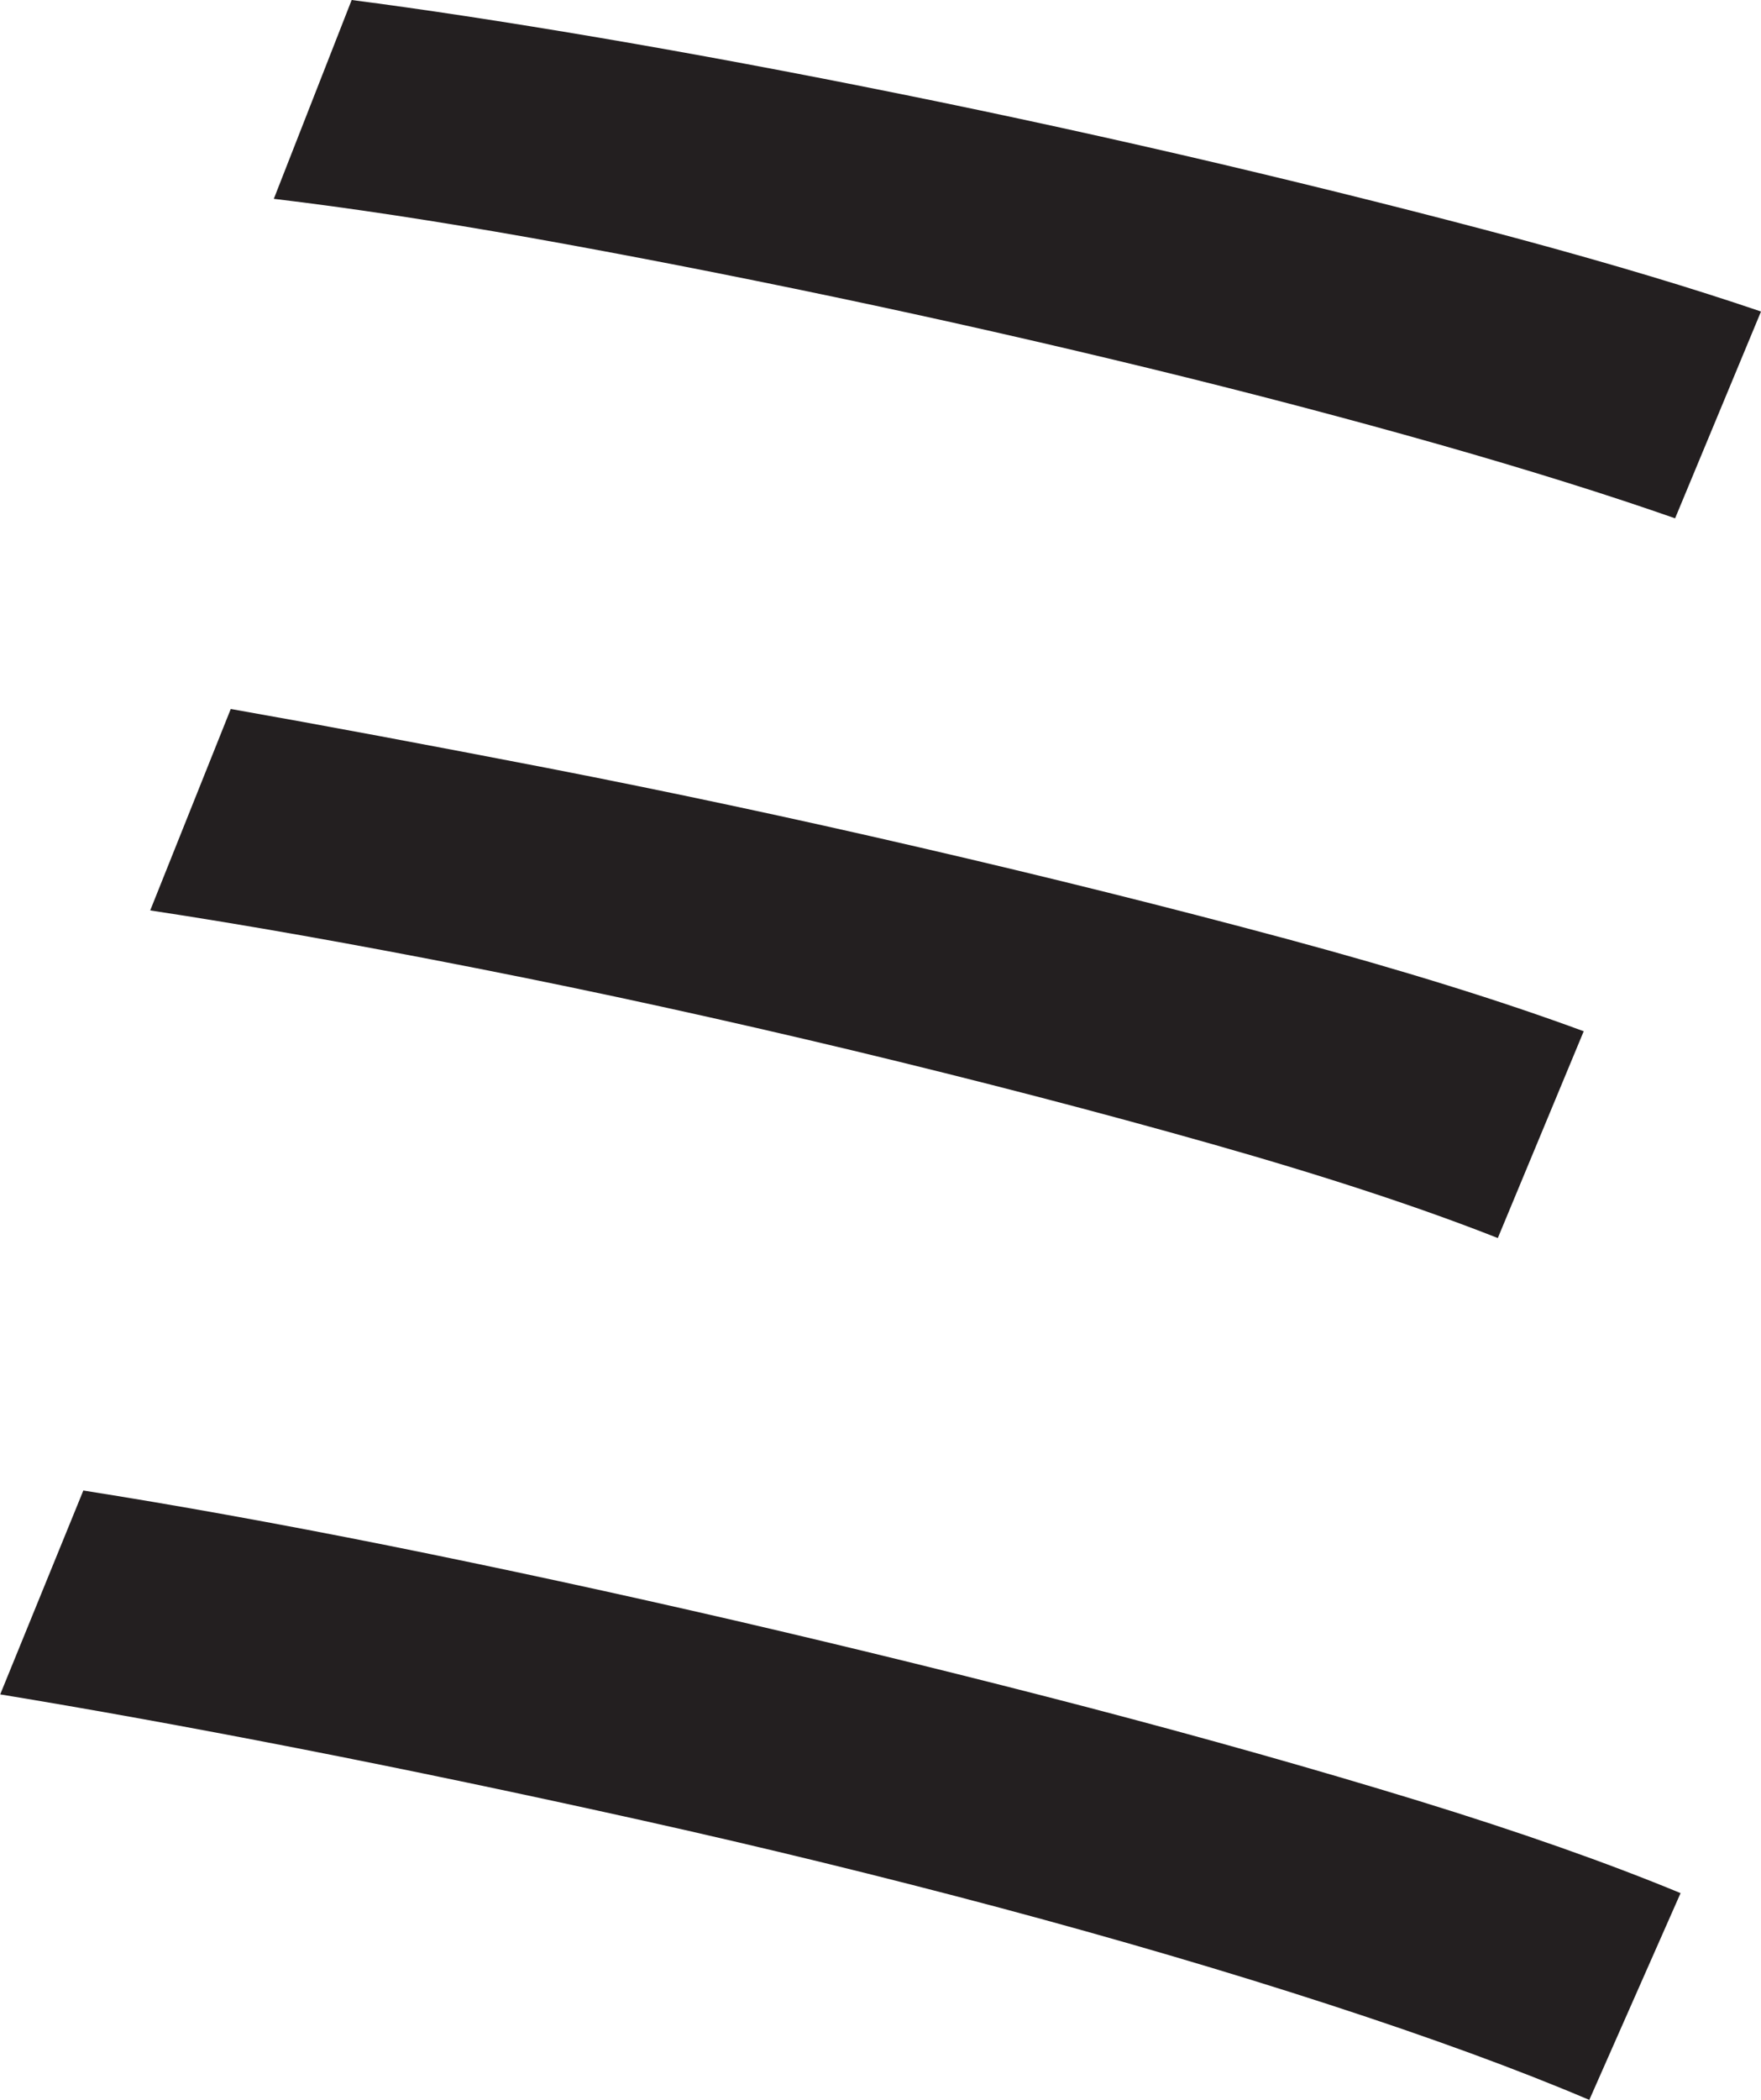 <?xml version="1.0" encoding="UTF-8"?>
<svg id="Layer_1" data-name="Layer 1" xmlns="http://www.w3.org/2000/svg" viewBox="0 0 164 195.5">
  <path d="M7.75,138.75c8.5,1.34,17.96,3.04,28.38,5.12,10.41,2.09,21.21,4.42,32.38,7,11.16,2.59,22.16,5.29,33,8.12,10.83,2.84,21,5.71,30.5,8.62,9.5,2.92,17.66,5.79,24.5,8.62l-8.5,19.25c-6.67-2.84-14.75-5.79-24.25-8.88s-19.71-6.08-30.62-9c-10.92-2.91-22-5.62-33.25-8.12s-22-4.75-32.25-6.75-19.46-3.66-27.62-5l7.75-19ZM21.5,66c8.5,1.5,18.33,3.34,29.5,5.5,11.16,2.17,22.71,4.62,34.62,7.38,11.91,2.75,23.29,5.59,34.12,8.5,10.83,2.92,20.08,5.79,27.75,8.62l-8,19.25c-7.17-2.83-16.04-5.75-26.62-8.75-10.59-3-21.79-5.91-33.62-8.75-11.84-2.83-23.46-5.38-34.88-7.62-11.42-2.25-21.54-4.04-30.38-5.38l7.5-18.75ZM32.75,0c6.5.84,14.16,2,23,3.5,8.83,1.5,18.21,3.25,28.12,5.25,9.91,2,19.83,4.17,29.75,6.5,9.91,2.34,19.21,4.67,27.88,7,8.66,2.34,16.16,4.59,22.5,6.75l-8,19.25c-6.17-2.16-13.5-4.46-22-6.88-8.5-2.41-17.54-4.79-27.12-7.12-9.59-2.33-19.34-4.54-29.25-6.62-9.92-2.08-19.34-3.91-28.25-5.5-8.92-1.58-16.88-2.79-23.88-3.62L32.75,0Z" style="fill: #231f20; stroke-width: 0px;"/>
</svg>
